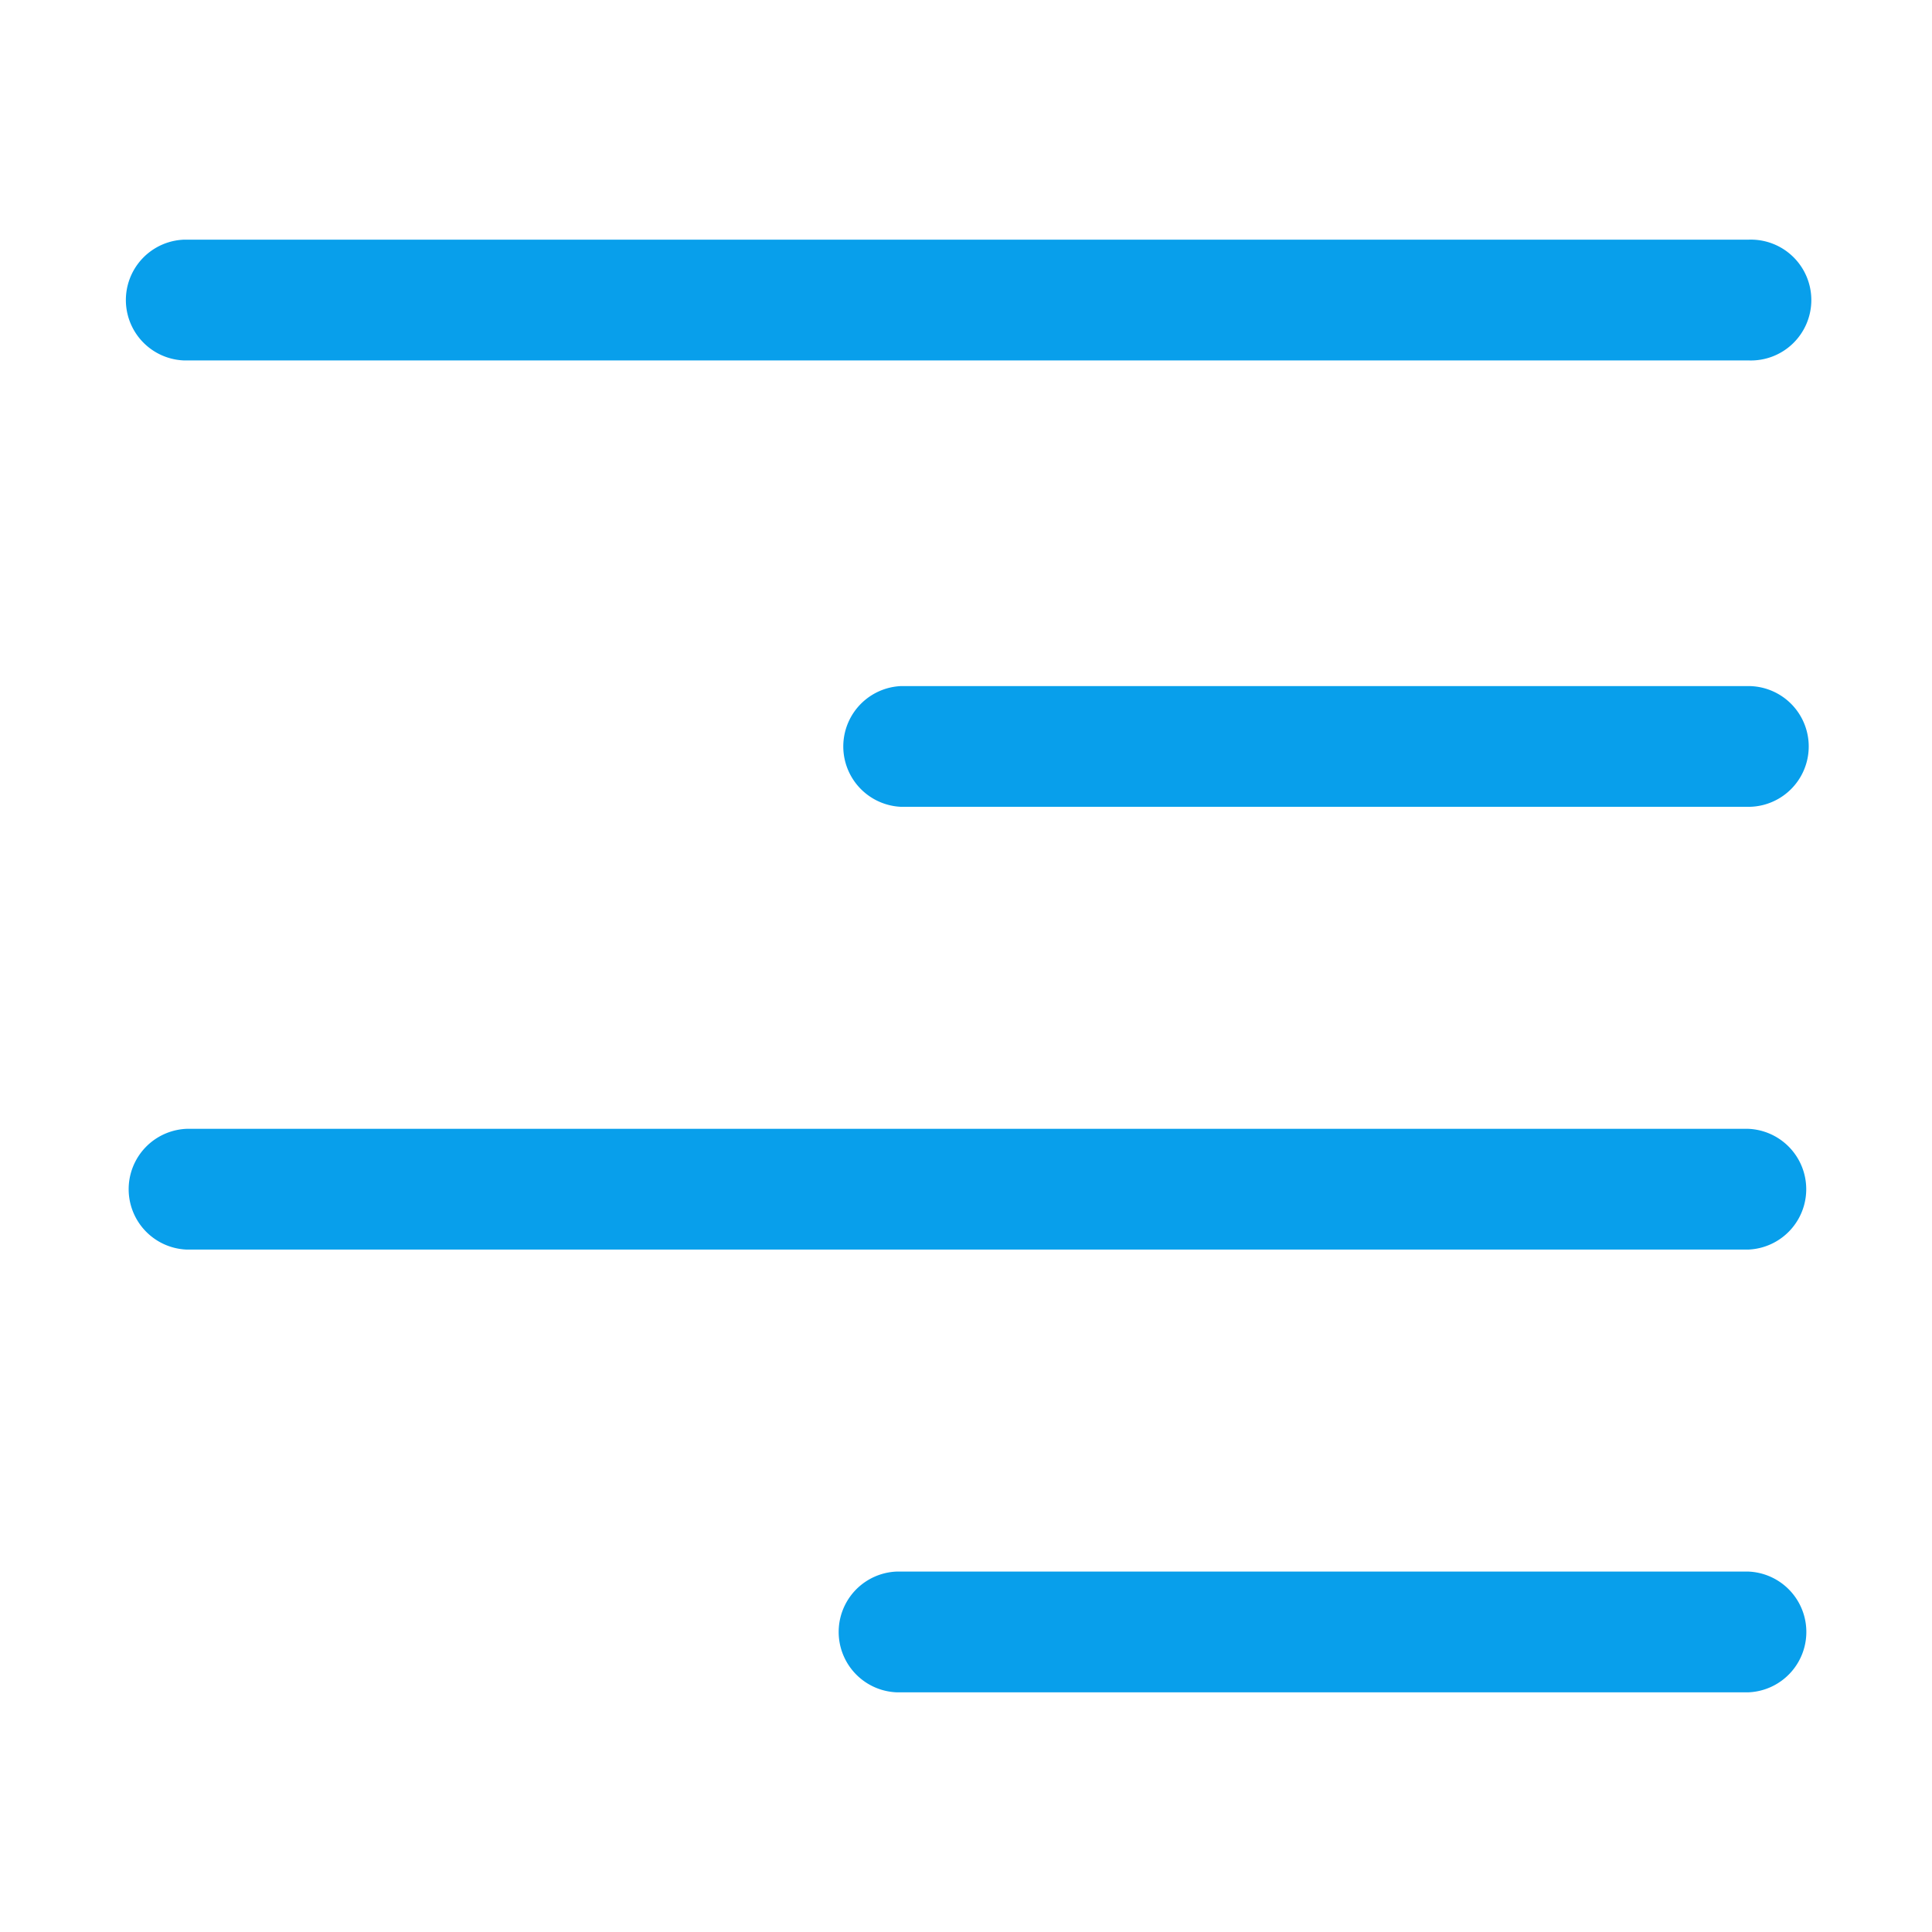 <svg xmlns="http://www.w3.org/2000/svg" width="18" height="18" viewBox="0 0 18 18">
    <g id="ic_align_right" transform="translate(-2561.823 -1617.024)">
        <path id="사각형_2241" data-name="사각형 2241" transform="translate(2561.823 1617.024)" style="fill:none" d="M0 0h18v18H0z"/>
        <g id="그룹_2402" data-name="그룹 2402" transform="translate(2562.973 1619.257)">
            <path id="패스_1086" data-name="패스 1086" style="fill:#089feb" d="M2577.247 1630.039h-7.937a.563.563 0 0 0 0 1.125h7.937a.563.563 0 0 0 0-1.125z" transform="translate(-2562.107 -1617.63)"/>
            <path id="패스_1087" data-name="패스 1087" style="fill:#089feb" d="M2577.981 1626.373h-14.551a.563.563 0 0 0 0 1.125h14.551a.563.563 0 0 0 0-1.125z" transform="translate(-2562.842 -1618.089)"/>
            <path id="패스_1088" data-name="패스 1088" style="fill:#089feb" d="M2577.242 1622.706h-7.893a.563.563 0 0 0 0 1.125h7.893a.562.562 0 0 0 0-1.125z" transform="translate(-2562.103 -1618.547)"/>
            <path id="패스_1089" data-name="패스 1089" style="fill:#089feb" d="M2563.407 1620.134h14.577a.563.563 0 1 0 0-1.125h-14.577a.563.563 0 0 0 0 1.125z" transform="translate(-2562.845 -1619.009)"/>
        </g>
    </g>
</svg>
